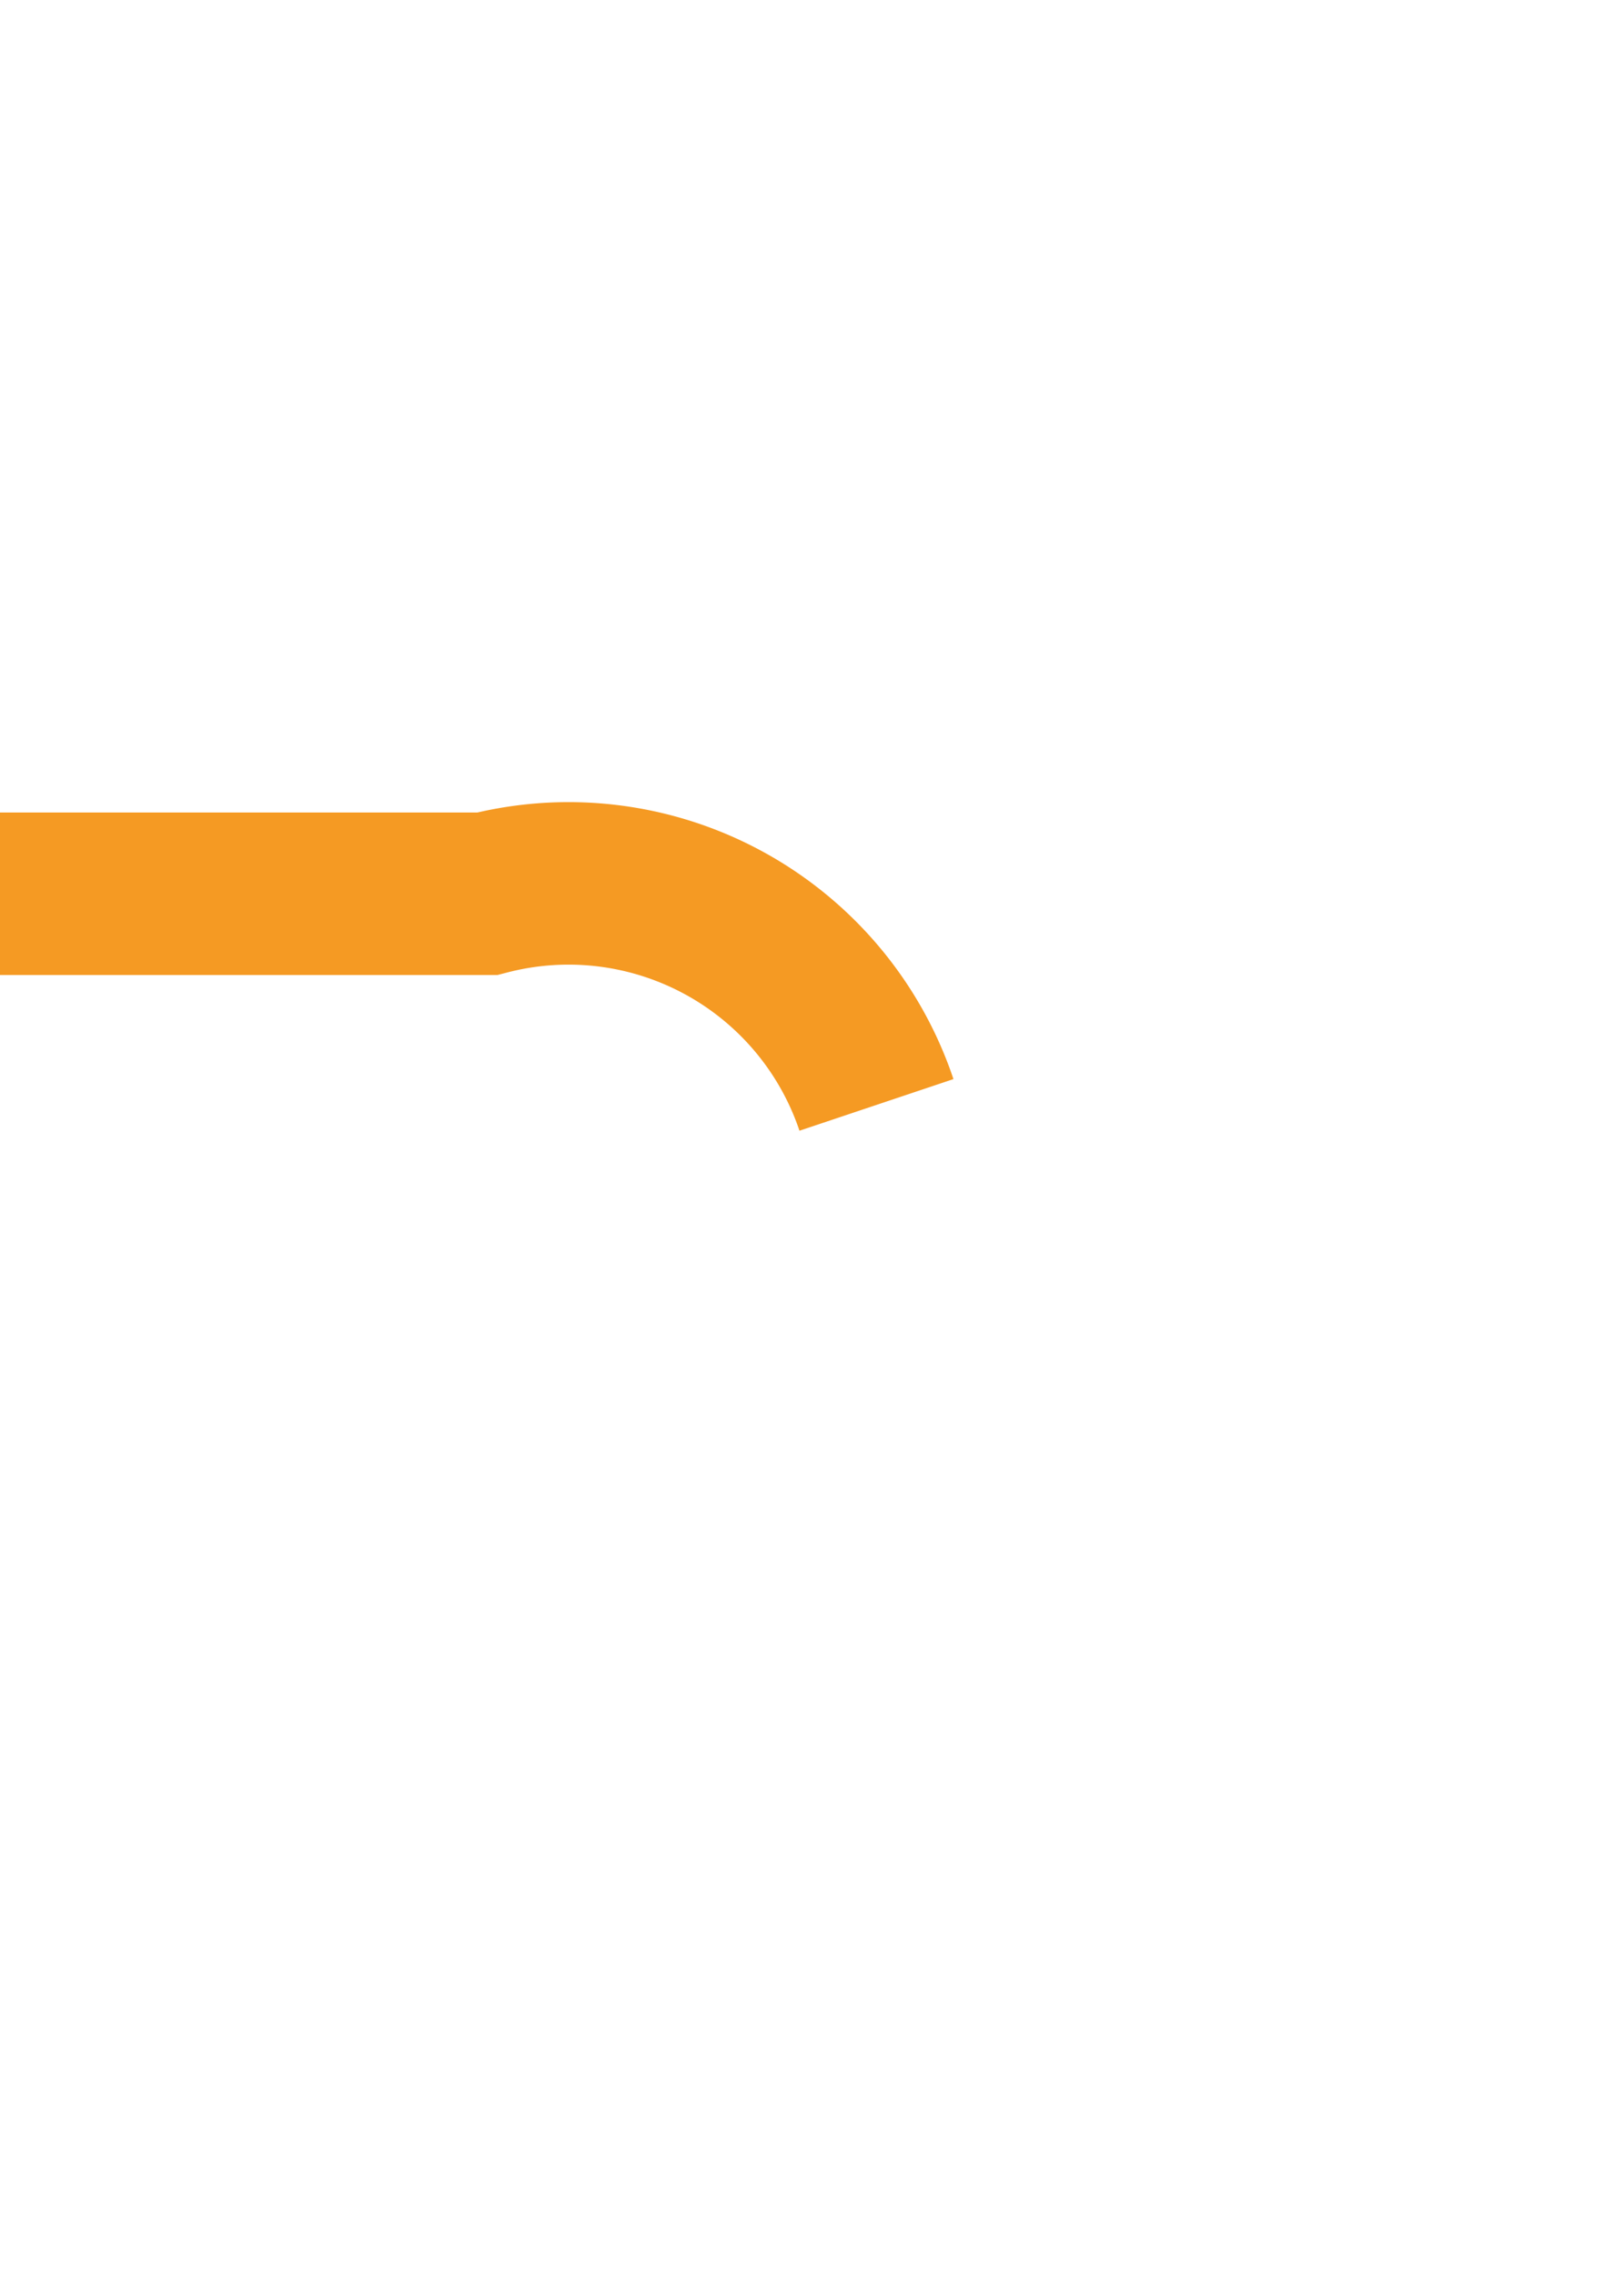 ﻿<?xml version="1.0" encoding="utf-8"?>
<svg version="1.1" xmlns:xlink="http://www.w3.org/1999/xlink" width="10px" height="14px" preserveAspectRatio="xMidYMin meet" viewBox="1309 779  8 14" xmlns="http://www.w3.org/2000/svg">
  <path d="M 1197 784.5  L 1311 784.5  A 2 2 0 0 1 1313.5 786.5 A 2 2 0 0 0 1315.5 788.5 L 1428 788.5  " stroke-width="1" stroke-dasharray="17,8" stroke="#f59a23" fill="none" />
  <path d="M 1422.946 783.854  L 1427.593 788.5  L 1422.946 793.146  L 1423.654 793.854  L 1428.654 788.854  L 1429.007 788.5  L 1428.654 788.146  L 1423.654 783.146  L 1422.946 783.854  Z " fill-rule="nonzero" fill="#f59a23" stroke="none" />
</svg>